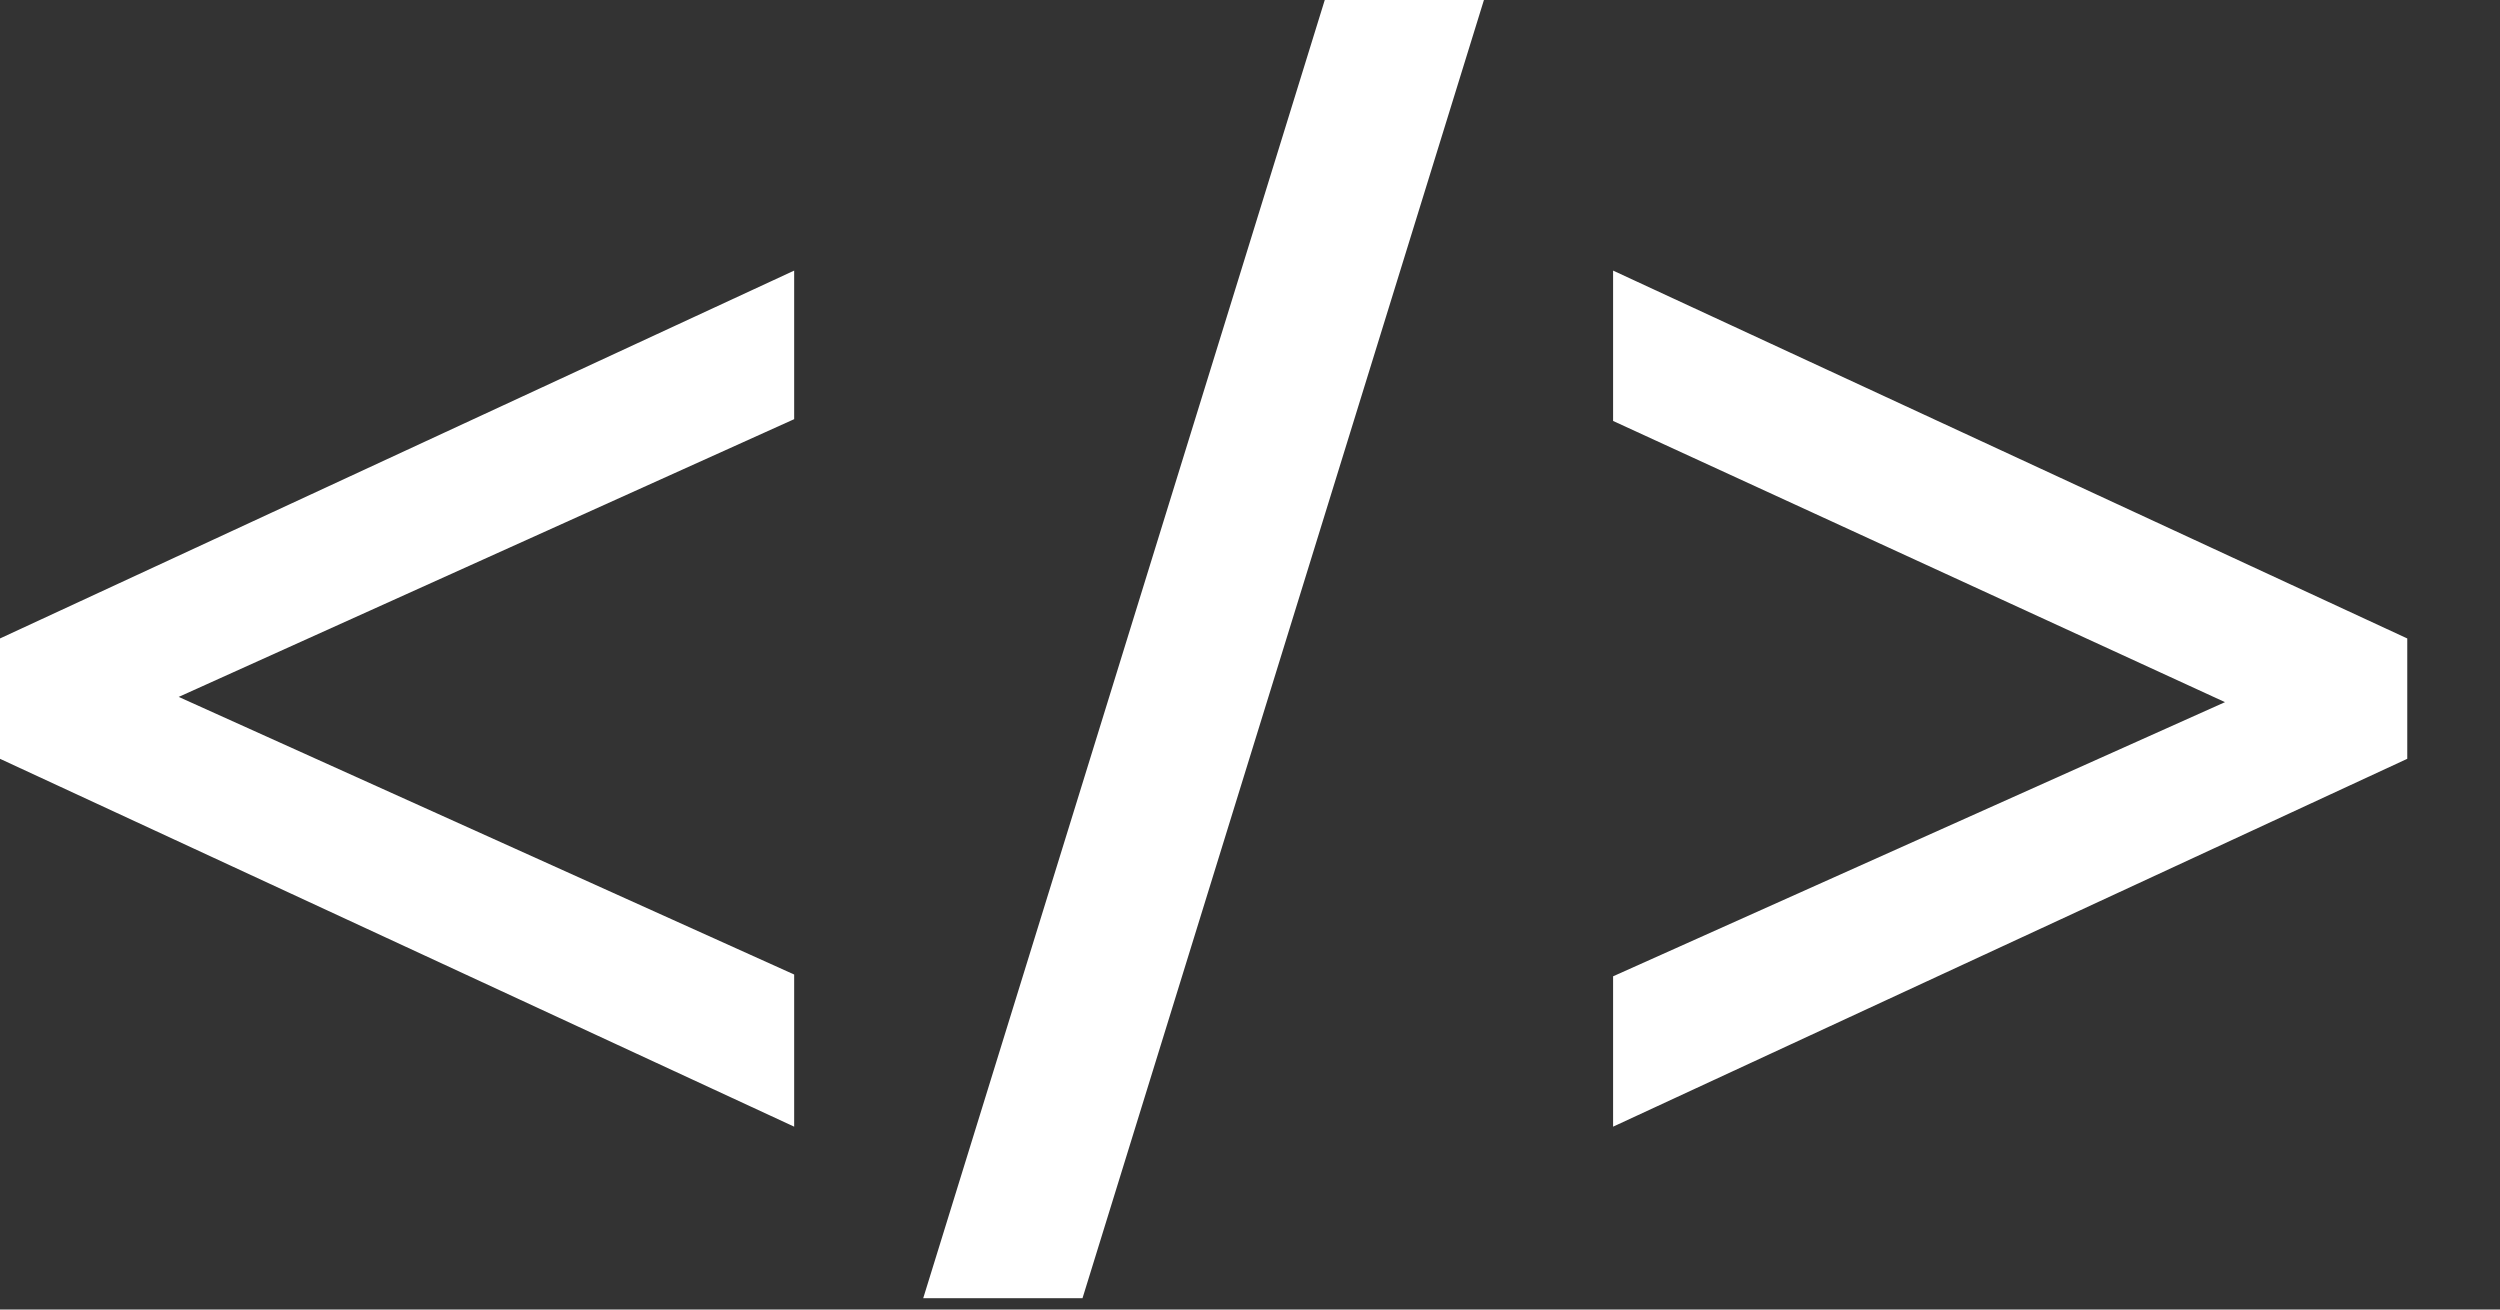 <svg width="21" height="11" viewBox="0 0 21 11" fill="none" xmlns="http://www.w3.org/2000/svg">
<rect x="0" y="0" width="21" height="11" fill="#333333" stroke="none"/>
<path fill-rule="evenodd" clip-rule="evenodd" d="M9.093 10.905H7.755L11.128 0H12.465L9.093 10.905ZM0 5.363L6.671 2.273V3.521L1.501 5.854L6.671 8.186V9.464L0 6.374V5.363ZM18.69 5.898L13.55 8.201V9.464L20.221 6.374V5.363L13.55 2.273V3.536L18.69 5.898Z" fill="#fff"/>
</svg>
